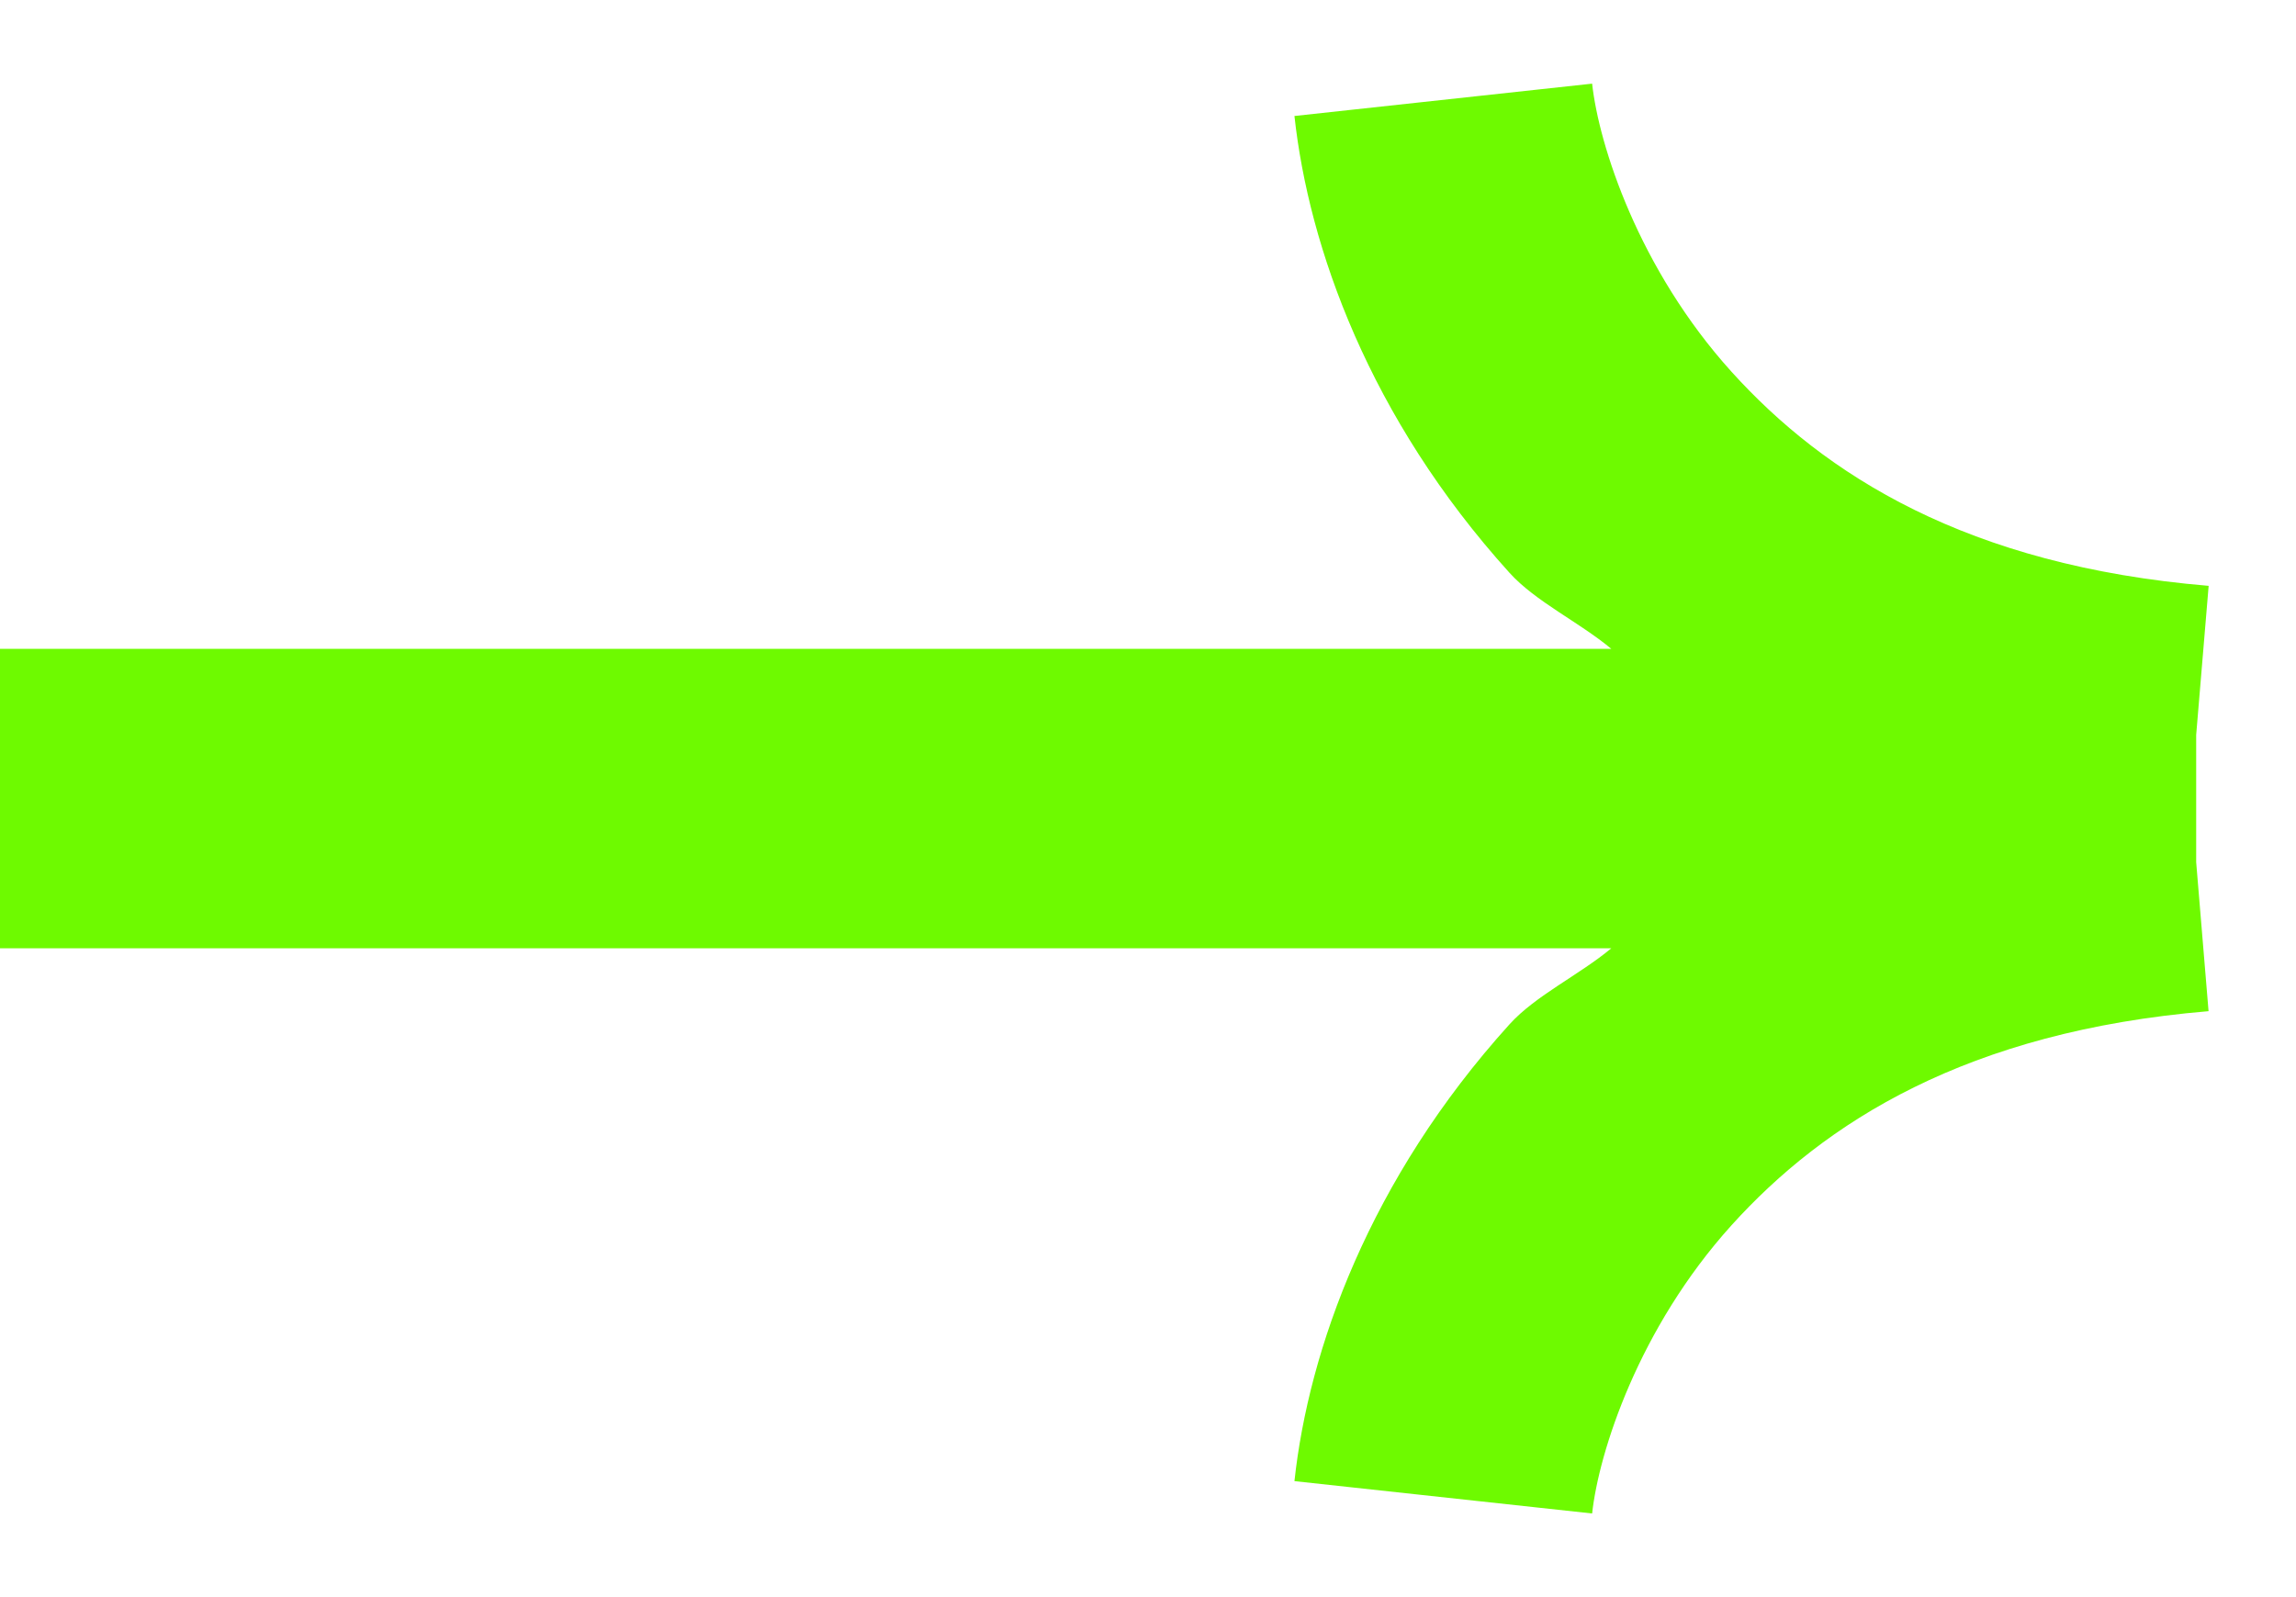 <?xml version="1.0" encoding="UTF-8" standalone="no"?>
<svg
   width="23"
   height="16"
   viewBox="0 0 23 16"
   fill="none"
   version="1.1"
   id="svg139"
   sodipodi:docname="arrow-right-sm.svg"
   inkscape:version="1.2.2 (732a01da63, 2022-12-09)"
   xmlns:inkscape="http://www.inkscape.org/namespaces/inkscape"
   xmlns:sodipodi="http://sodipodi.sourceforge.net/DTD/sodipodi-0.dtd"
   xmlns="http://www.w3.org/2000/svg"
   xmlns:svg="http://www.w3.org/2000/svg">
  <defs
     id="defs143" />
  <sodipodi:namedview
     id="namedview141"
     pagecolor="#505050"
     bordercolor="#eeeeee"
     borderopacity="1"
     inkscape:showpageshadow="0"
     inkscape:pageopacity="0"
     inkscape:pagecheckerboard="0"
     inkscape:deskcolor="#505050"
     showgrid="false"
     inkscape:zoom="51.3125"
     inkscape:cx="11.498173"
     inkscape:cy="8.0097442"
     inkscape:window-width="1920"
     inkscape:window-height="986"
     inkscape:window-x="-11"
     inkscape:window-y="1609"
     inkscape:window-maximized="1"
     inkscape:current-layer="svg139" />
  <path
     style="color:#000000;fill:#6efa00;-inkscape-stroke:none"
     d="M 15.949,0.838 12.967,1.162 c 0.143,1.313 0.749,3.022 2.154,4.576 C 15.383,6.028 15.821,6.233 16.141,6.5 H 0 v 3 h 16.141 c -0.32,0.267 -0.758,0.472 -1.02,0.762 -1.405,1.554 -2.012,3.263 -2.154,4.576 l 2.982,0.324 c 0.067,-0.615 0.466,-1.857 1.396,-2.887 0.931,-1.03 2.355,-1.942 4.779,-2.145 L 22,8.637 V 7.363 L 22.125,5.869 C 19.701,5.666 18.277,4.754 17.346,3.725 16.415,2.695 16.016,1.453 15.949,0.838 Z"
     id="path137" />
</svg>
